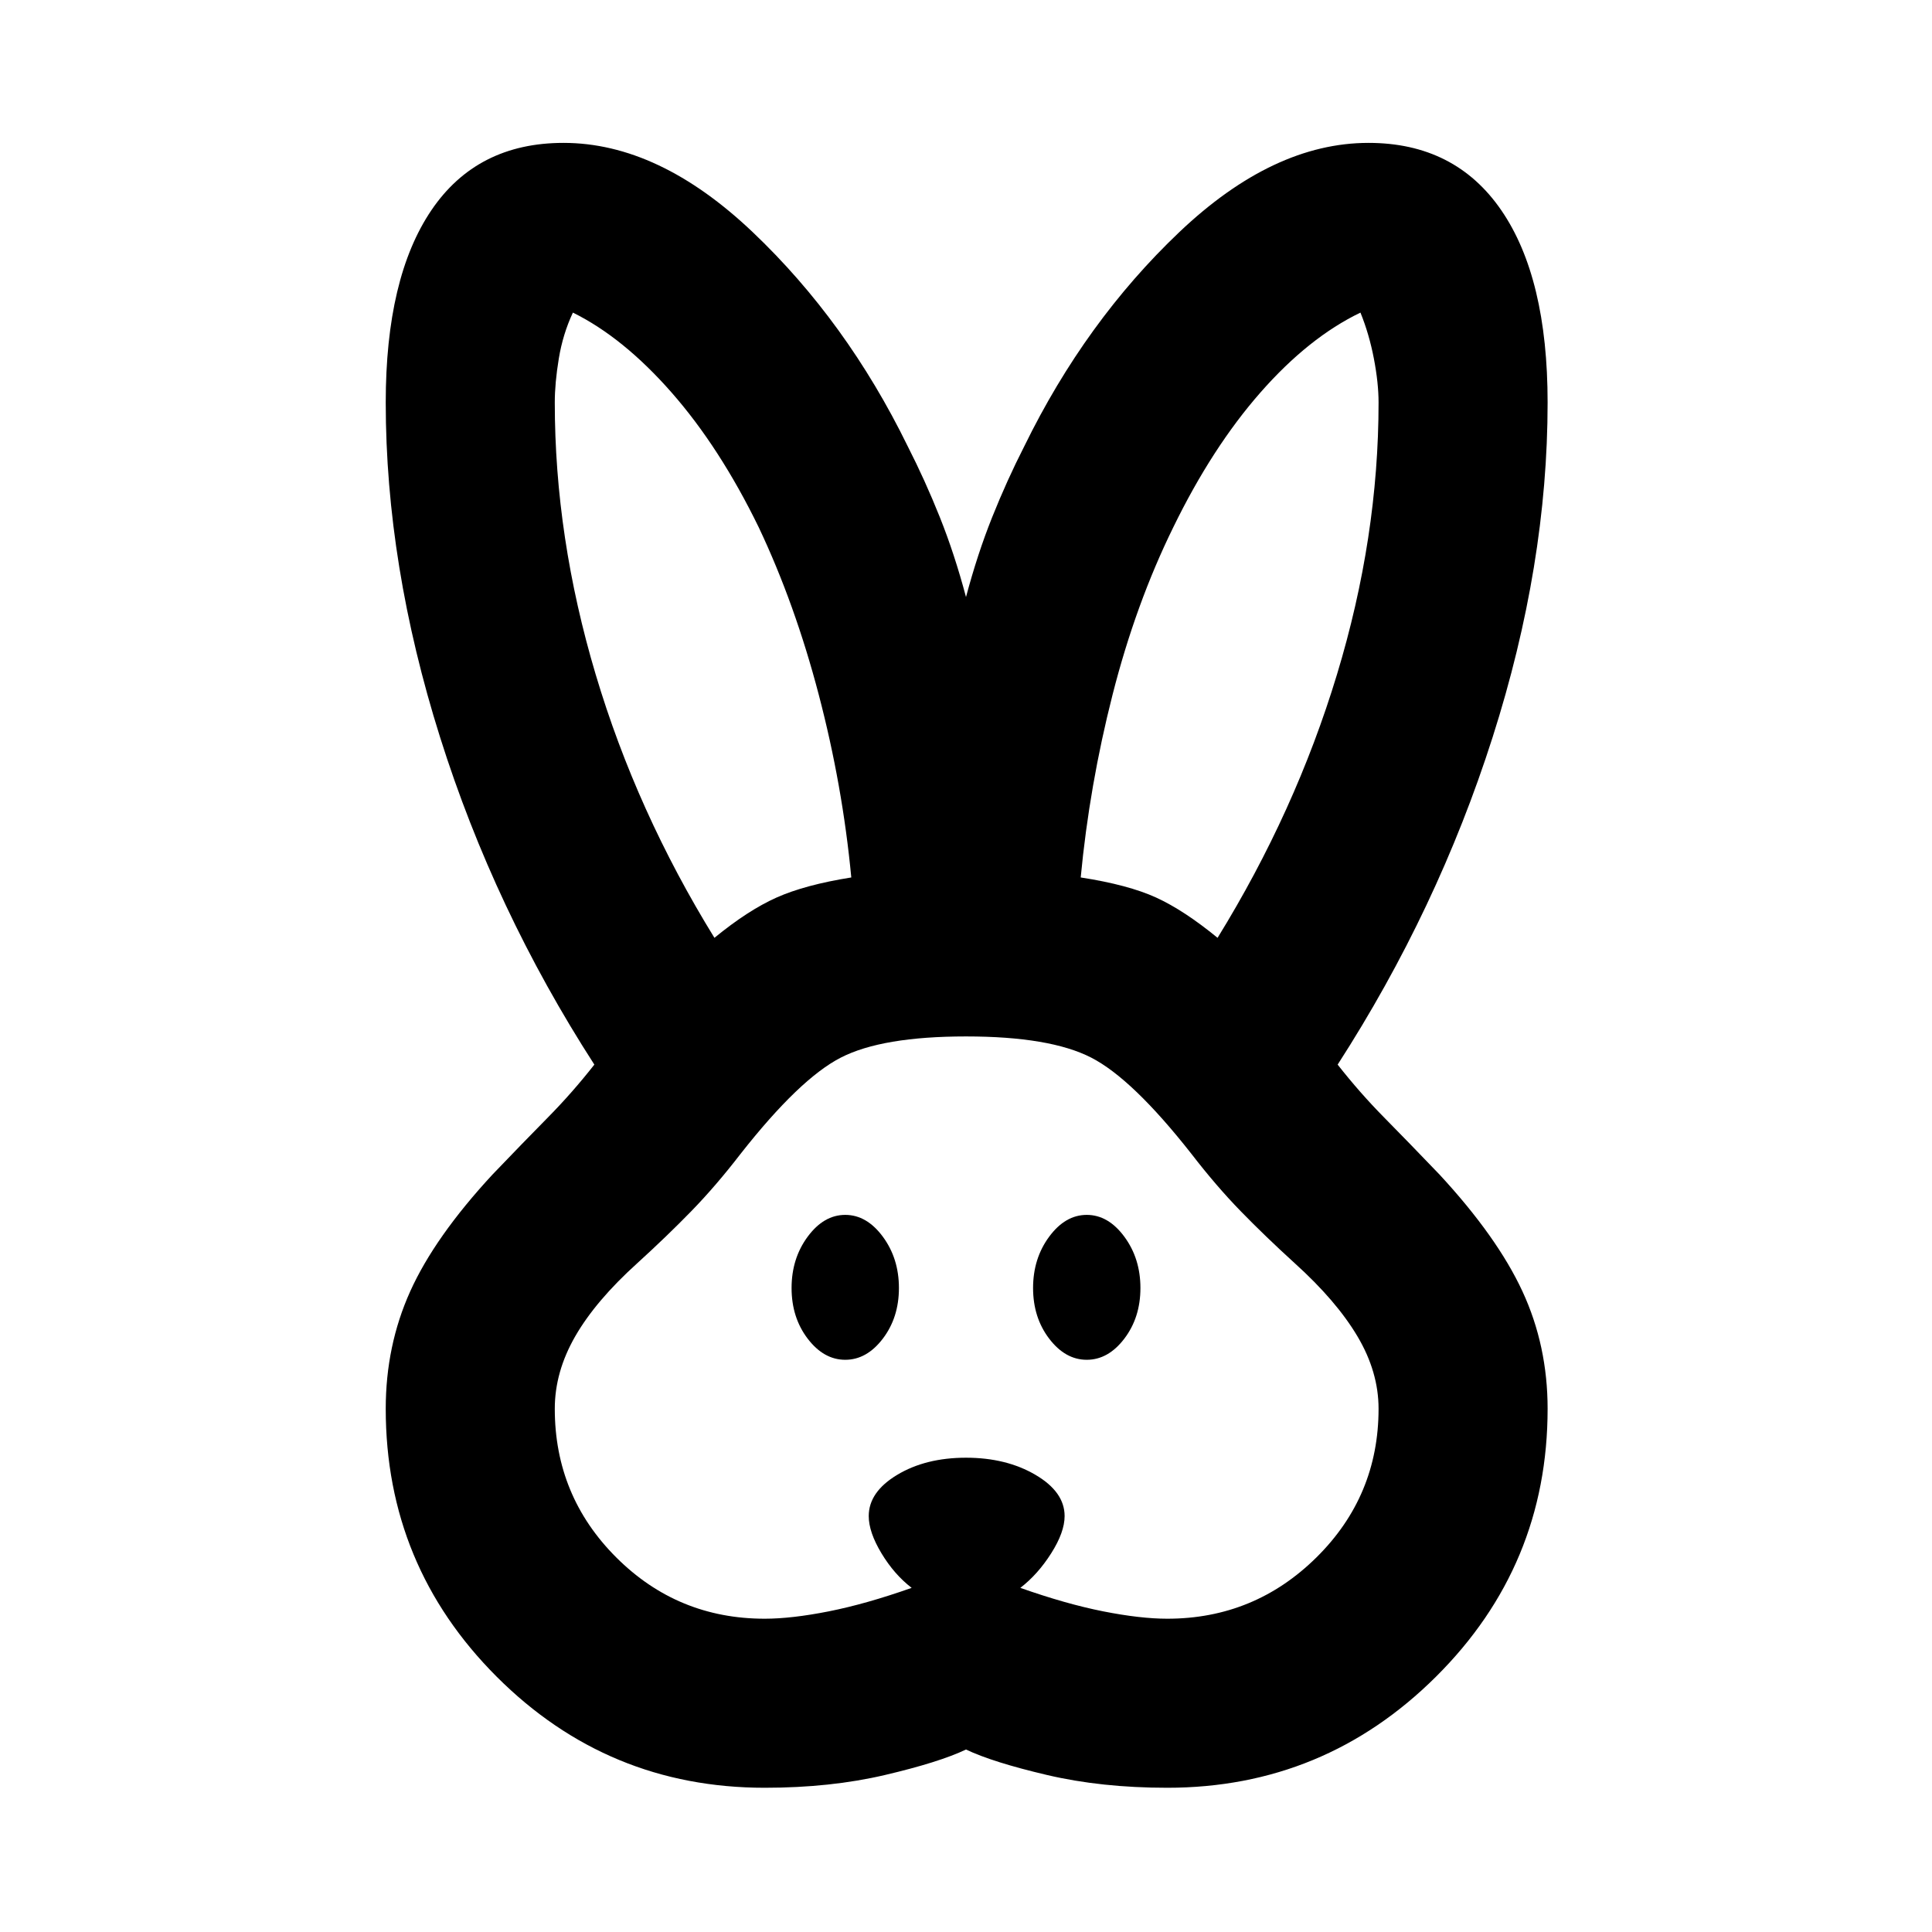 <svg xmlns="http://www.w3.org/2000/svg" height="40" viewBox="0 -960 960 960" width="40"><path d="M380-71.67q-78 0-133.17-55.16Q191.67-182 191.67-260q0-31.33 12.16-58.33 12.17-27 40.84-58 15.66-16.34 27.66-28.5 12-12.17 23-26.17-49.66-77-76.66-162.67-27-85.66-27-166.33 0-62 22.66-95.5Q237-889 280-889q47.33 0 94 44.33 46.67 44.34 77 106.34 8.67 17 16 35.33t13 39.67q5.67-21.34 13-39.67 7.33-18.33 16-35.33 30.33-62 77-106.34Q632.67-889 680-889q43 0 66 33.5t23 95.5q0 80.67-27.33 166.33-27.34 85.67-77 162.67 11 14 23 26.17 12 12.16 27.66 28.5 28.67 31 41.17 58T769-260q0 78-55.5 133.17Q658-71.67 580-71.67q-32.67 0-59.67-6.33T480-90.67Q466.67-84.33 439.67-78T380-71.67Zm0-84q13.33 0 31.83-3.66Q430.33-163 453-171q-8.67-6.67-15-17.17-6.33-10.5-6.33-18.5 0-12 14.16-20.5 14.17-8.5 34.17-8.5t34.5 8.5q14.5 8.5 14.5 20.5 0 8-6.67 18.5-6.66 10.5-15.33 17.17 22.67 8 41.17 11.67 18.5 3.66 31.83 3.66 43.33 0 74.17-30.5Q685-216.67 685-260q0-18.33-10.5-36t-31.17-36.33q-14.66-13.34-26.83-25.84-12.17-12.5-24.5-28.5-29.33-37.33-49.83-47.83T480-445q-41.67 0-62.17 10.5T368-386.67q-12.33 16-24.5 28.5t-26.83 25.84Q296-313.67 285.83-296q-10.16 17.67-10.16 36 0 43.33 30.5 73.83t73.83 30.5Zm40-128.66q-10.67 0-18.67-10.5-8-10.5-8-25.17 0-14.67 8-25.5T420-356.33q10.67 0 18.67 10.83 8 10.83 8 25.5t-8 25.17q-8 10.5-18.67 10.5Zm120 0q-10.67 0-18.67-10.5-8-10.5-8-25.17 0-14.67 8-25.5T540-356.33q10.67 0 18.67 10.83 8 10.83 8 25.5t-8 25.17q-8 10.5-18.67 10.5ZM355-494q16.67-13.67 30.83-20Q400-520.33 423-524q-4.33-45.67-16.17-90.83Q395-660 377-698q-19.33-39.67-43.33-67t-49-39.67q-5 10.67-7 22.84-2 12.16-2 21.83 0 67 20.33 135.17 20.33 68.16 59 130.83Zm250 0q38.67-62.67 59.33-130.83Q685-693 685-760q0-9.67-2.33-21.83-2.34-12.17-6.67-22.84-25.67 12.34-49.67 39.67-24 27.33-43.33 67-18.67 38-30.17 83.17Q541.33-569.67 537-524q23.67 3.67 37.5 10 13.83 6.33 30.5 20Z"/></svg>